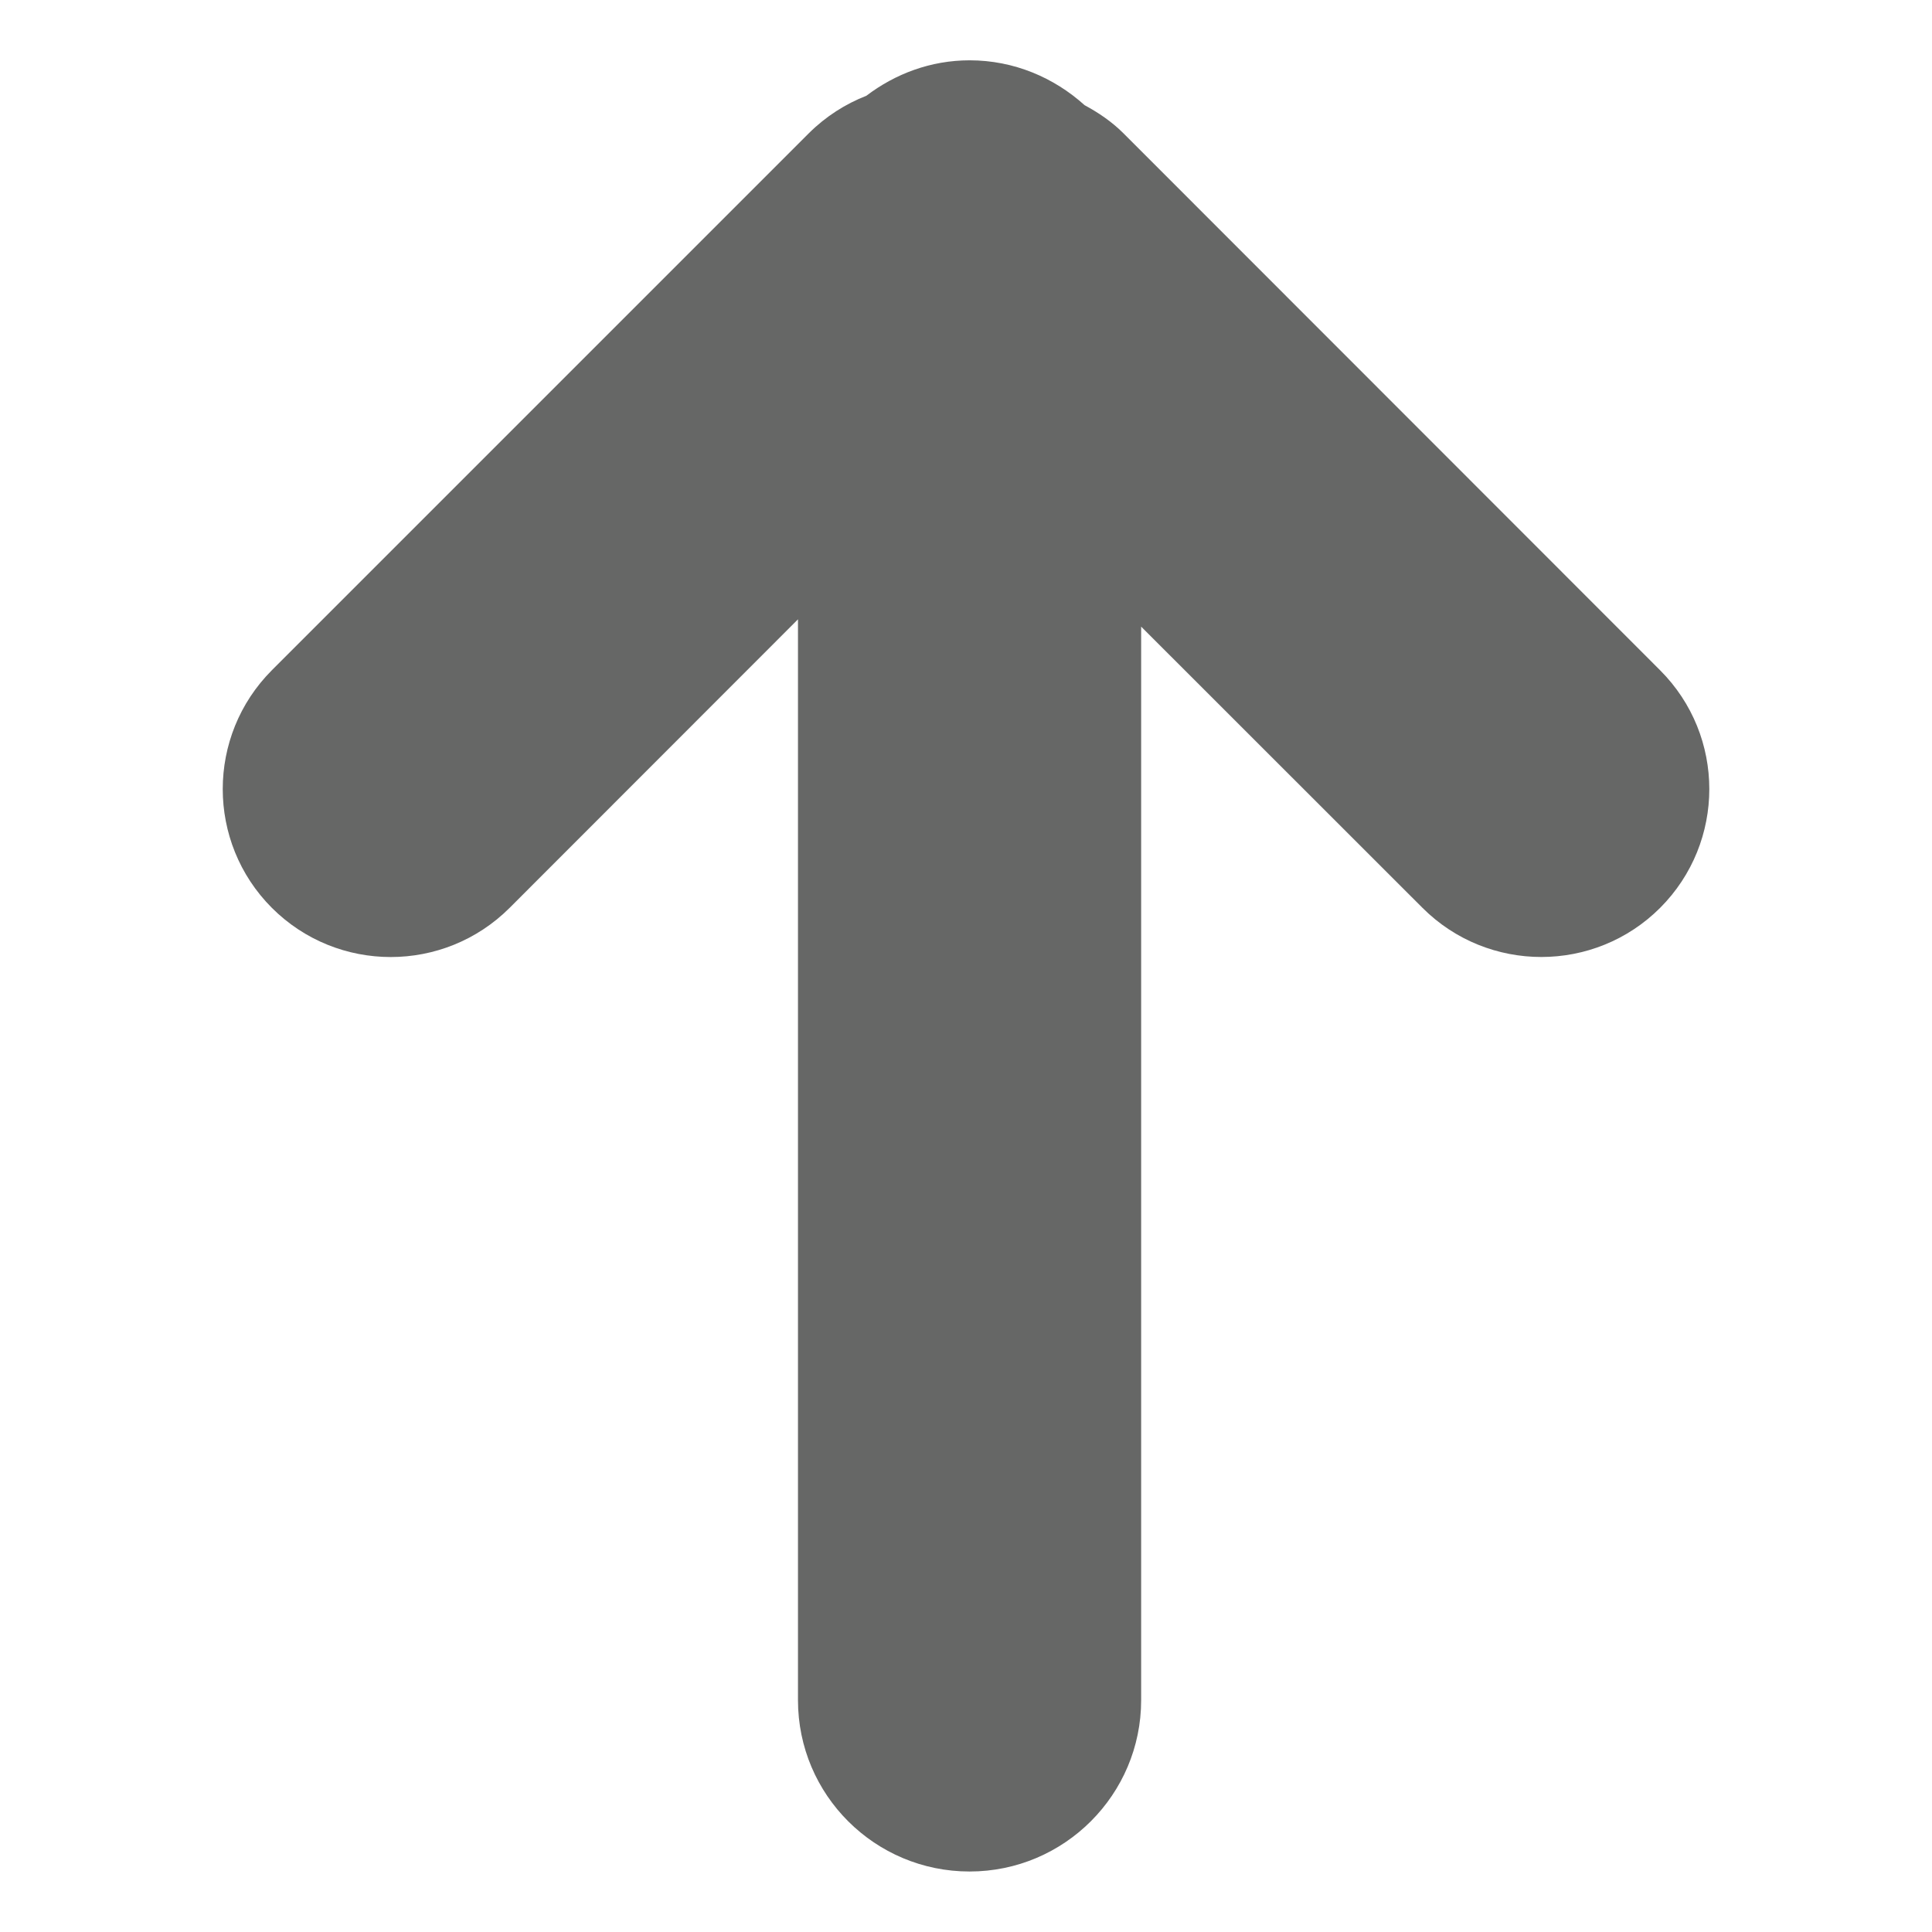 <?xml version="1.0" encoding="utf-8"?>
<!-- Generator: Adobe Illustrator 16.0.3, SVG Export Plug-In . SVG Version: 6.00 Build 0)  -->
<!DOCTYPE svg PUBLIC "-//W3C//DTD SVG 1.1//EN" "http://www.w3.org/Graphics/SVG/1.1/DTD/svg11.dtd">
<svg version="1.1" id="Layer_1" xmlns="http://www.w3.org/2000/svg" xmlns:xlink="http://www.w3.org/1999/xlink" x="0px" y="0px"
	 width="32px" height="32px" viewBox="0 0 32 32" enable-background="new 0 0 32 32" xml:space="preserve">
<path fill="#666766" d="M16.06,0.999c-0.646,0-1.234,0.225-1.71,0.587c-0.347,0.136-0.67,0.34-0.951,0.619l-8.896,8.896
	c-1.085,1.088-1.085,2.849,0,3.936c1.087,1.086,2.85,1.086,3.938,0l4.776-4.779V28.16c0,1.57,1.274,2.838,2.842,2.838
	c1.57,0,2.842-1.275,2.842-2.838V10.379l4.66,4.658c1.086,1.085,2.85,1.085,3.936,0c1.086-1.088,1.086-2.848,0-3.935l-8.893-8.898
	c-0.192-0.191-0.412-0.339-0.64-0.462C17.458,1.285,16.794,0.999,16.06,0.999z"/>
</svg>
